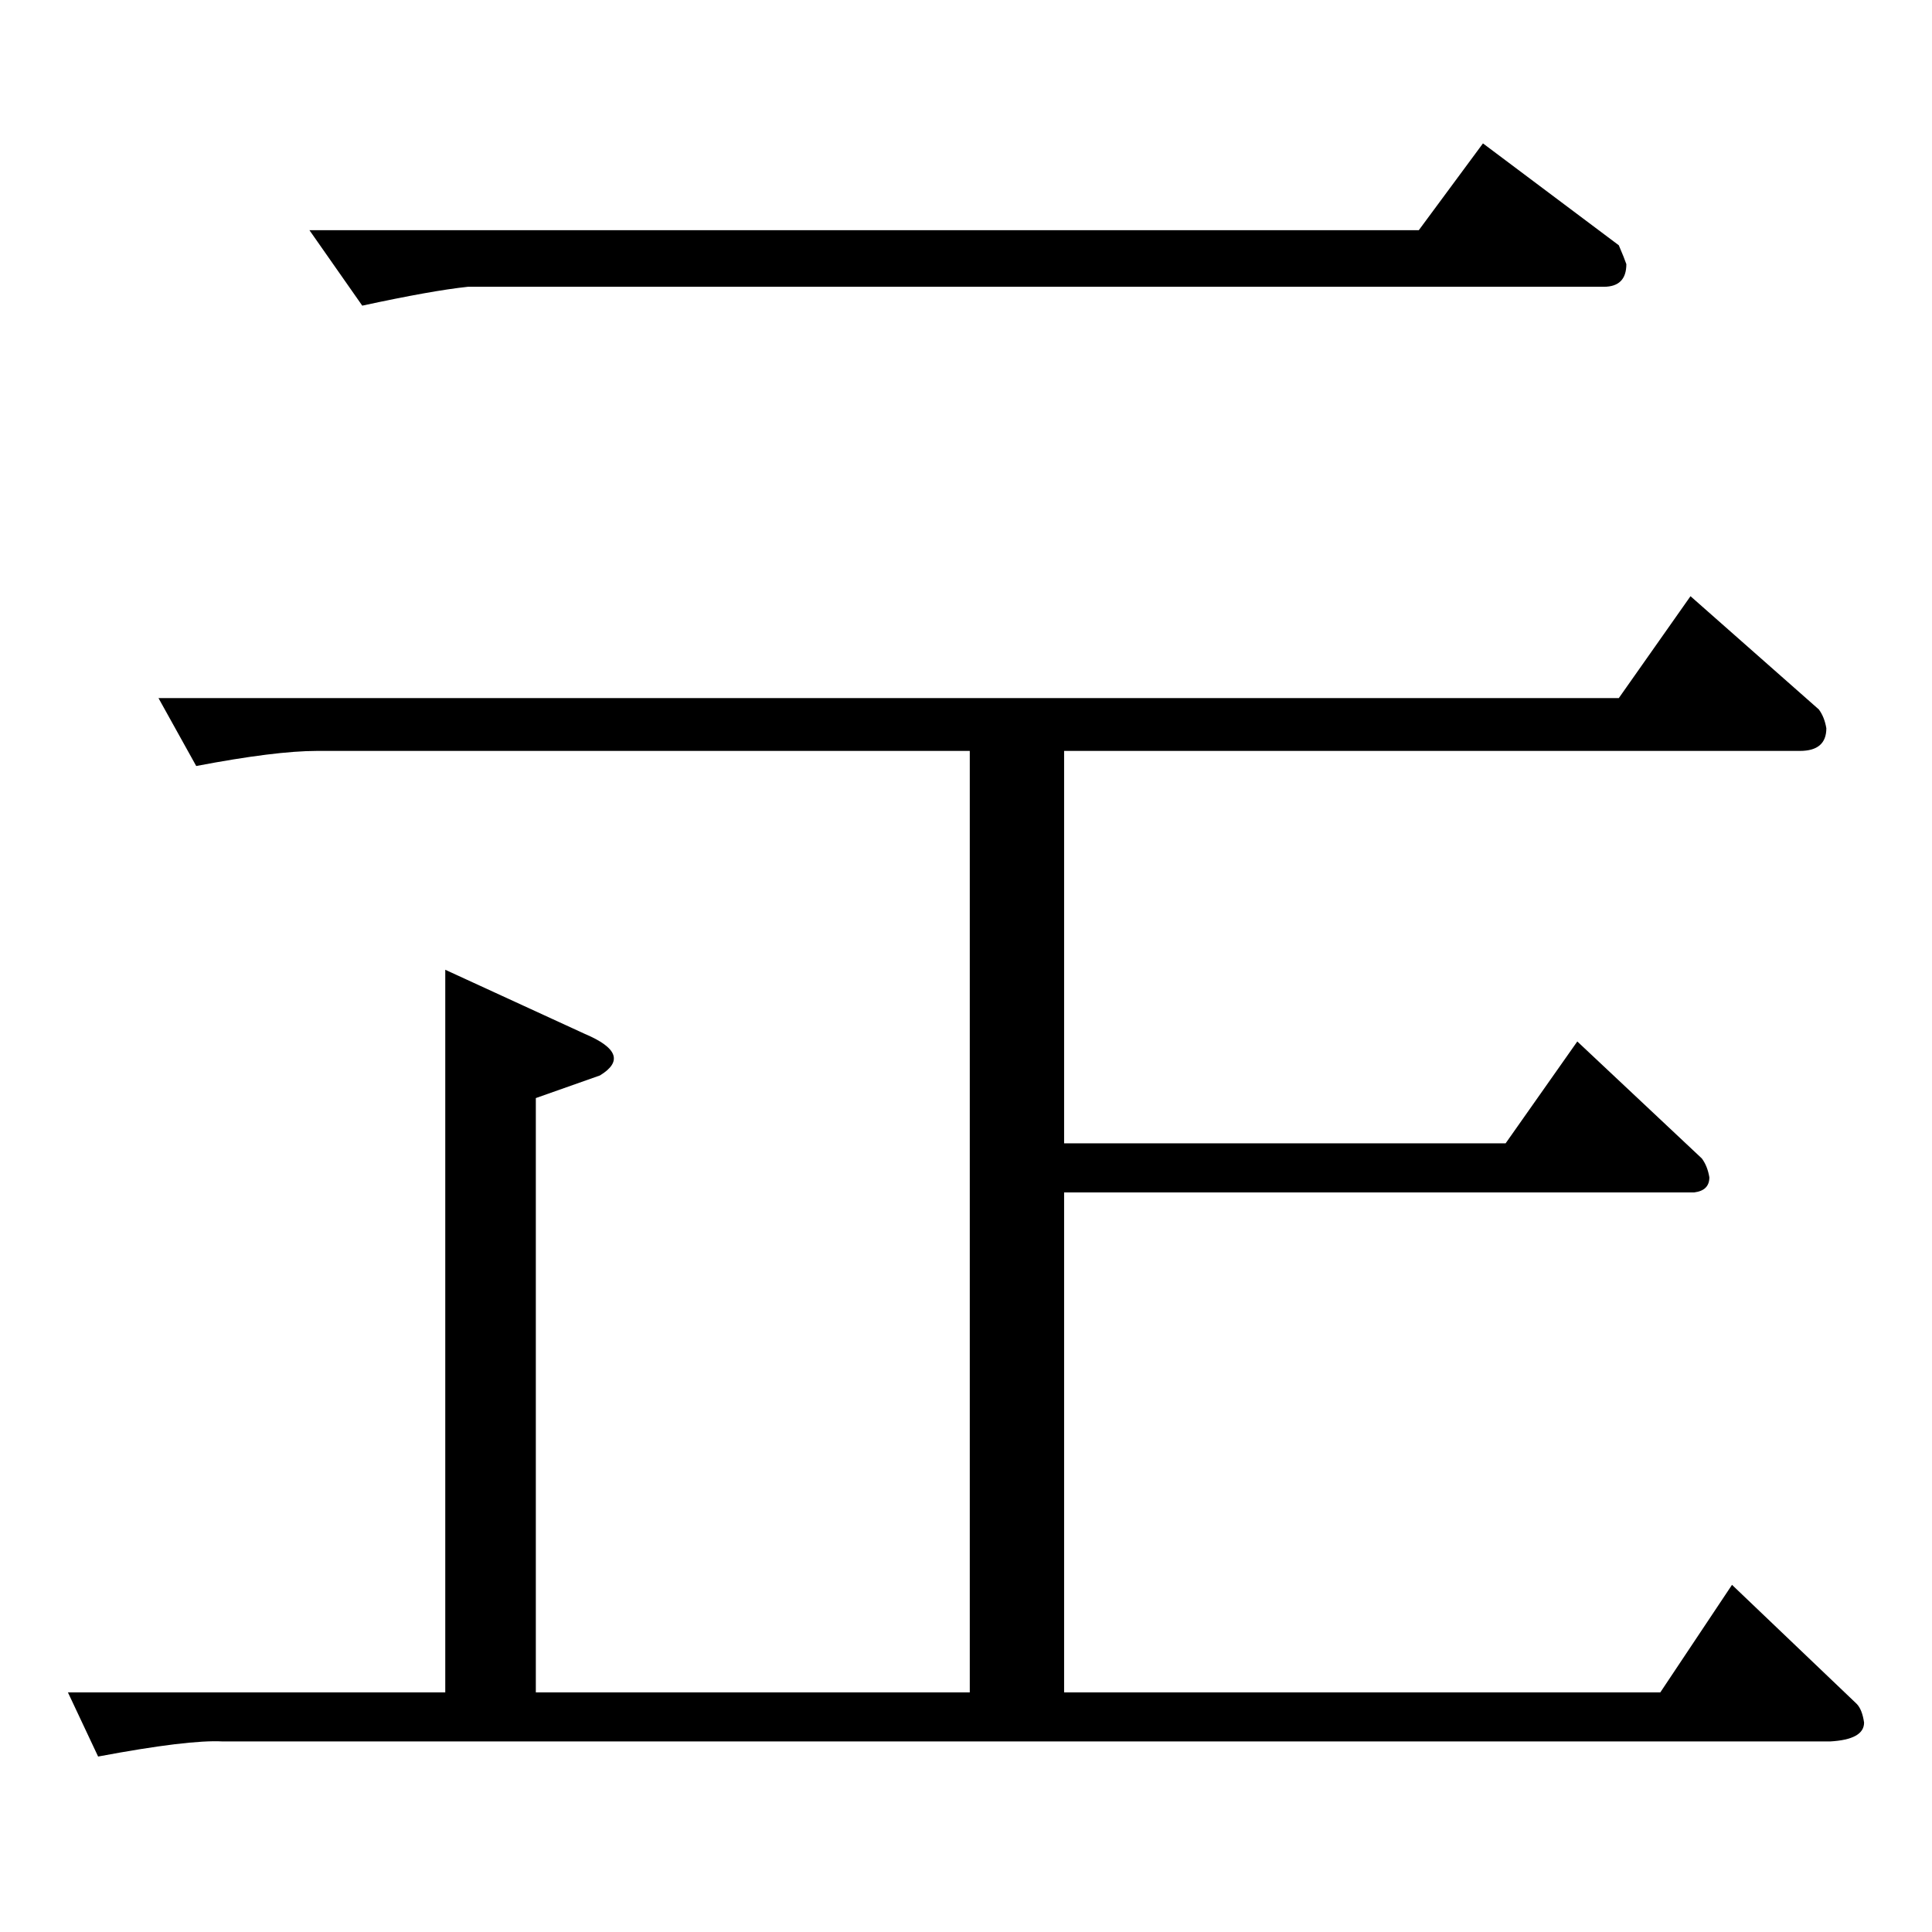 <?xml version="1.0" standalone="no"?>
<!DOCTYPE svg PUBLIC "-//W3C//DTD SVG 1.1//EN" "http://www.w3.org/Graphics/SVG/1.1/DTD/svg11.dtd" >
<svg xmlns="http://www.w3.org/2000/svg" xmlns:xlink="http://www.w3.org/1999/xlink" version="1.1" viewBox="0 -205 1024 1024">
  <g transform="matrix(1 0 0 -1 0 819)">
   <path fill="currentColor"
d="M84 654h774l38 54l68 -60q3 -4 4 -10q0 -12 -14 -12h-390v-208h234l38 54l66 -62q3 -4 4 -10q0 -7 -8 -8h-334v-265h316l38 57l66 -63q3 -3 4 -10q0 -9 -18 -10h-852q-18 1 -66 -8l-16 34h200v383l74 -34q26 -11 8 -22l-34 -12v-315h230v499h-346q-22 0 -64 -8l-20 36v0
v0zM164 902h588l34 46l72 -54q3 -7 4 -10q0 -12 -12 -12h-602q-19 -2 -56 -10l-28 40v0v0z" />
  </g>

</svg>
